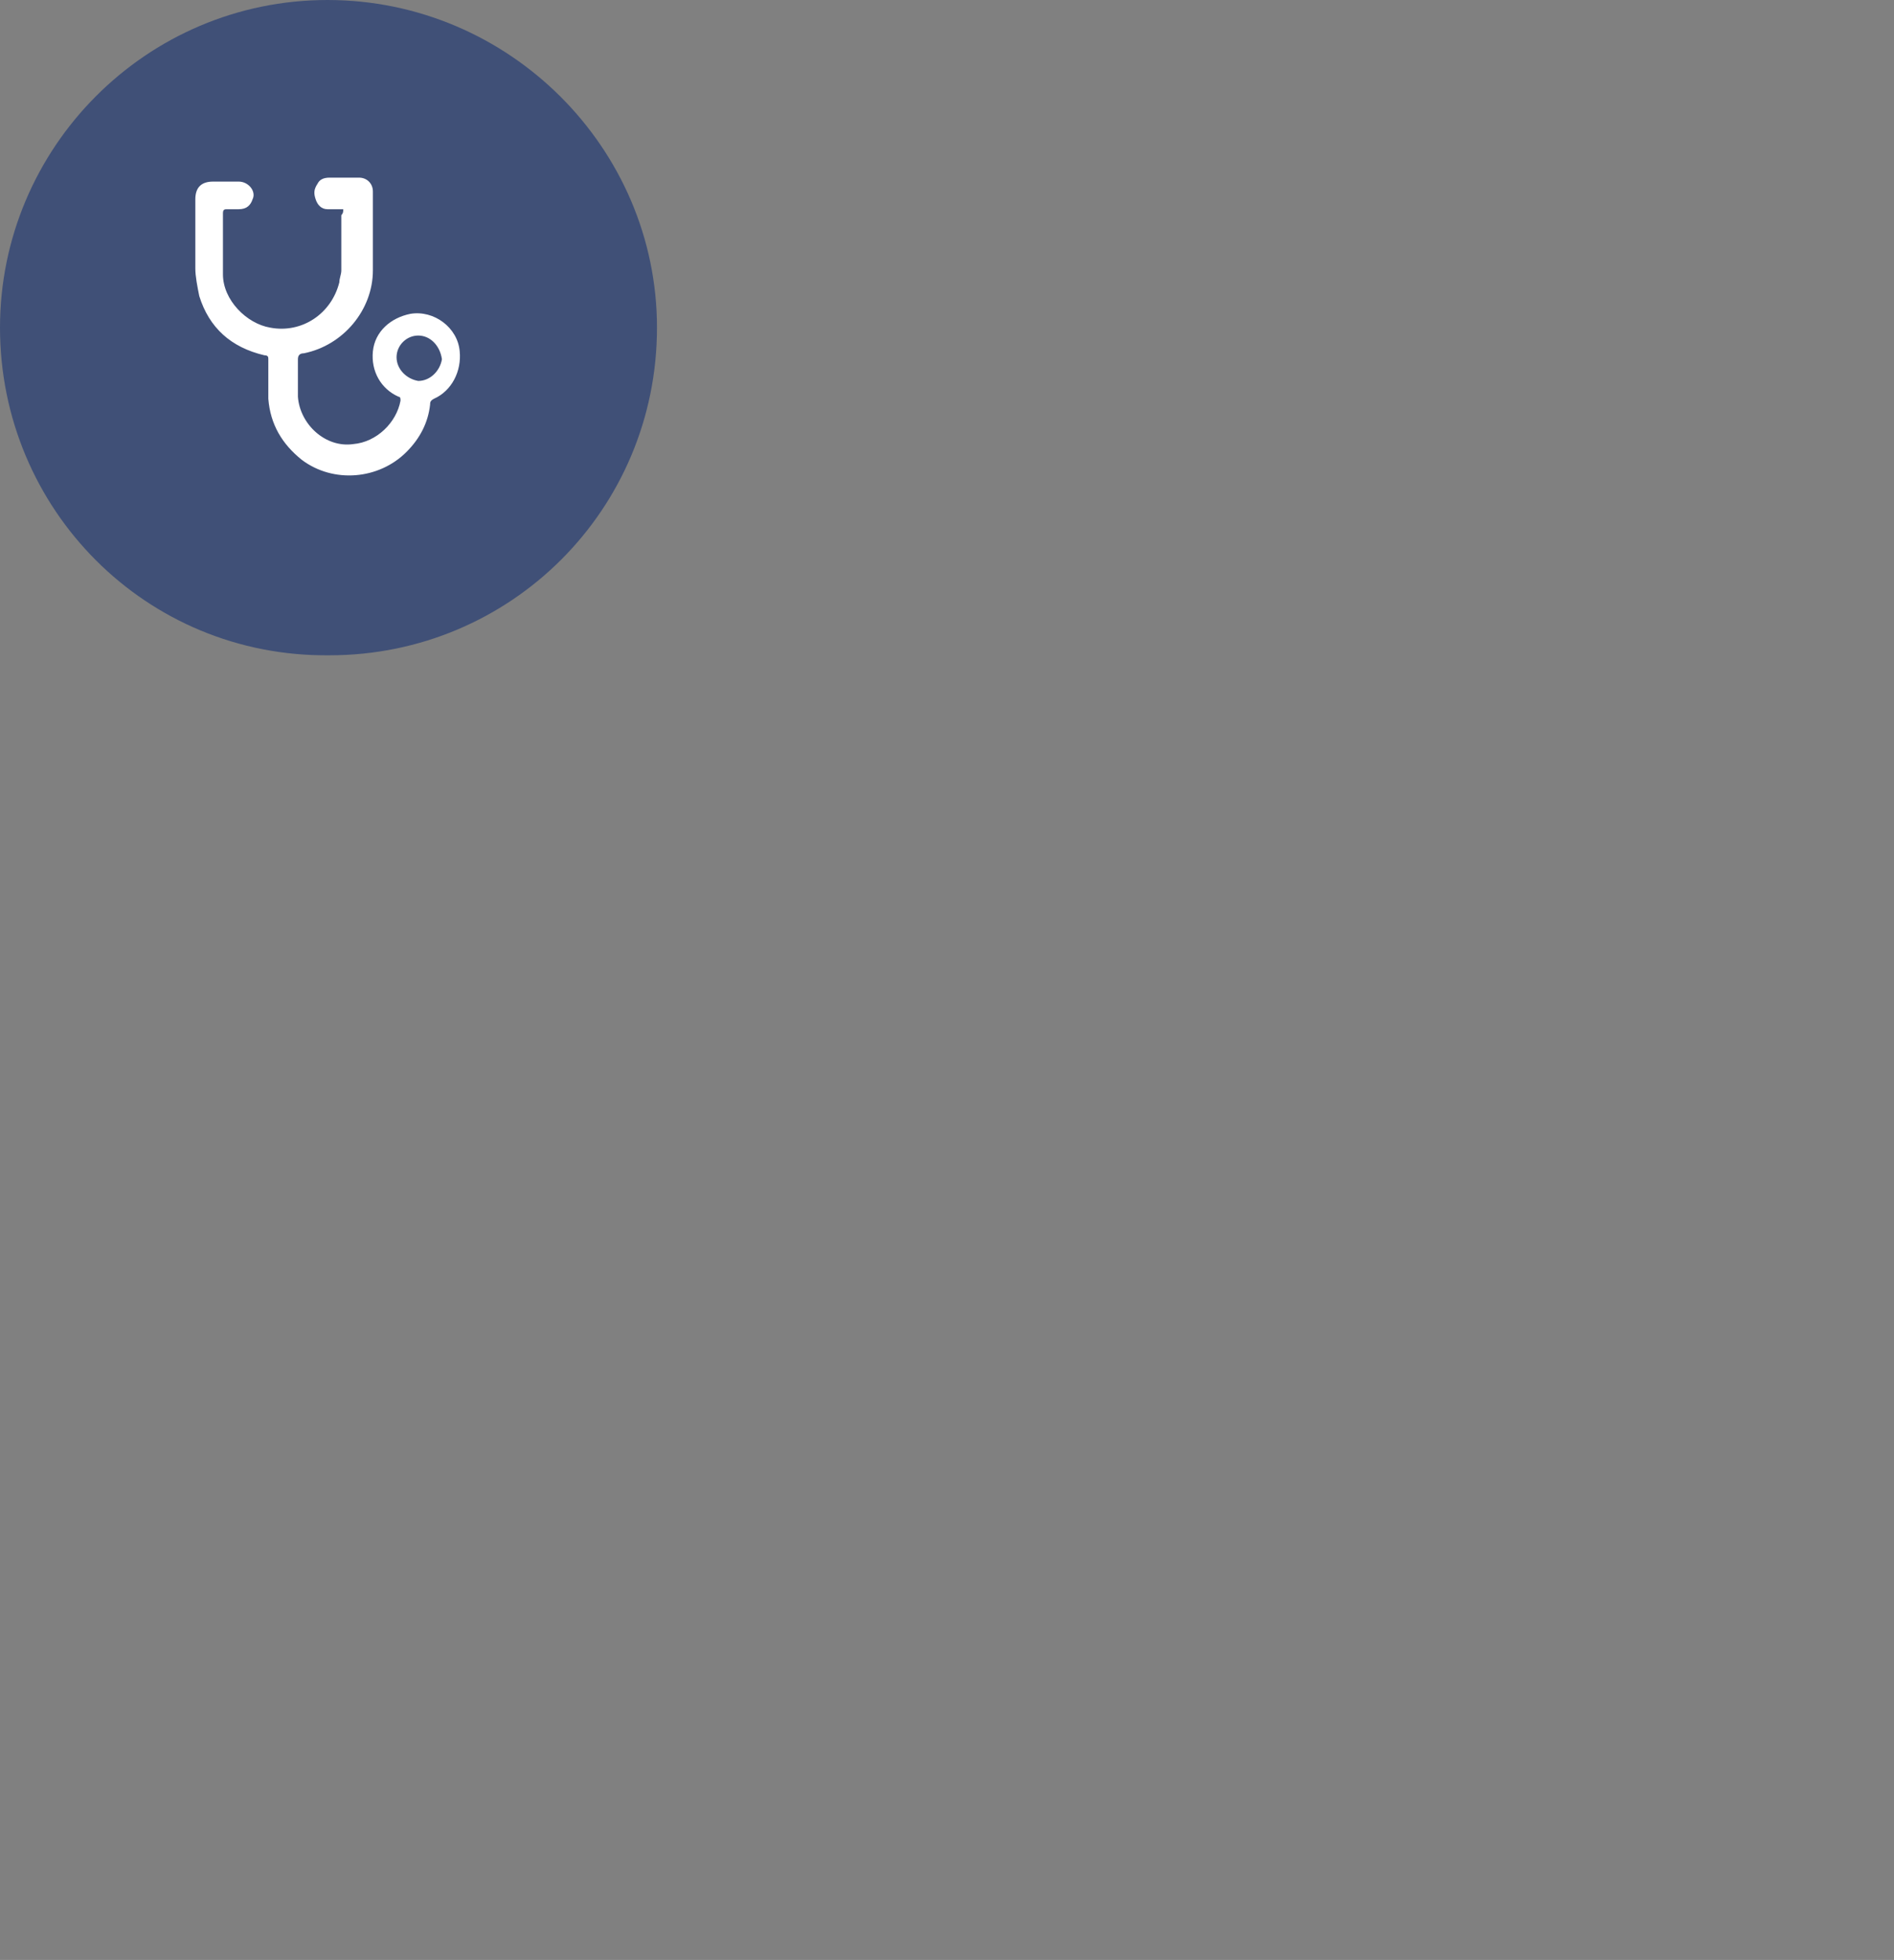 <?xml version="1.0" encoding="utf-8"?>
<!-- Generator: Adobe Illustrator 16.0.0, SVG Export Plug-In . SVG Version: 6.00 Build 0)  -->
<!DOCTYPE svg PUBLIC "-//W3C//DTD SVG 1.1//EN" "http://www.w3.org/Graphics/SVG/1.1/DTD/svg11.dtd">
<svg version="1.1" xmlns="http://www.w3.org/2000/svg" xmlns:xlink="http://www.w3.org/1999/xlink" x="0px" y="0px" width="96px"
	 height="99.3px" viewBox="0 0 96 99.3" enable-background="new 0 0 96 99.3" xml:space="preserve">
<rect x="0" y="0" width="96" height="99.3" fill="#808080" stroke="none"/>
<g id="background" display="none">
</g>
<g id="Layer_2">
	<g>
		<path fill="#405077" d="M33.3,16.6c0,9.2-7.4,16.6-16.6,16.6C7.4,33.3,0,25.8,0,16.6C0,7.5,7.4,0,16.6,0
			C25.8,0,33.3,7.5,33.3,16.6"/>
		<g>
			<g>
				<path fill="#FFFFFF" d="M17.4,10.6c-0.3,0-0.5,0-0.8,0c-0.3,0-0.5-0.2-0.6-0.5c-0.1-0.3-0.1-0.5,0.1-0.8
					c0.1-0.2,0.3-0.3,0.6-0.3c0.5,0,1,0,1.5,0c0.4,0,0.7,0.3,0.7,0.7c0,0.5,0,1.1,0,1.6c0,0.8,0,1.6,0,2.4c0,2-1.5,3.8-3.5,4.2
					c-0.2,0-0.3,0.1-0.3,0.3c0,0.6,0,1.2,0,1.9c0.1,1.4,1.4,2.6,2.8,2.4c1.2-0.1,2.2-1.1,2.4-2.2c0-0.1,0-0.2-0.1-0.2
					c-0.9-0.4-1.4-1.3-1.3-2.3c0.1-1,0.9-1.7,1.9-1.9c1.2-0.2,2.4,0.7,2.5,1.9c0.1,1-0.4,2-1.3,2.4c-0.2,0.1-0.2,0.2-0.2,0.3
					c-0.1,0.9-0.5,1.7-1.2,2.4c-1.4,1.4-3.7,1.6-5.3,0.4c-1-0.8-1.6-1.8-1.7-3.1c0-0.7,0-1.3,0-2c0-0.1,0-0.2-0.2-0.2
					c-1.7-0.4-2.8-1.4-3.3-3c-0.1-0.5-0.2-1-0.2-1.4c0-1.2,0-2.3,0-3.5c0-0.6,0.3-0.9,0.9-0.9c0.4,0,0.9,0,1.3,0
					c0.5,0,0.9,0.5,0.7,0.9c-0.1,0.3-0.3,0.5-0.7,0.5c-0.2,0-0.4,0-0.6,0c-0.1,0-0.2,0-0.2,0.2c0,1,0,2.1,0,3.1
					c0,1.3,1.2,2.5,2.4,2.7c1.6,0.3,3.1-0.7,3.5-2.3c0-0.2,0.1-0.4,0.1-0.6c0-0.9,0-1.9,0-2.8C17.4,10.8,17.4,10.7,17.4,10.6z
					 M21.2,17c-0.6,0-1.1,0.5-1.1,1.1c0,0.6,0.5,1.1,1.1,1.2c0.6,0,1.1-0.5,1.2-1.1C22.3,17.5,21.8,17,21.2,17z"/>
			</g>
		</g>
	</g>
</g>
</svg>
